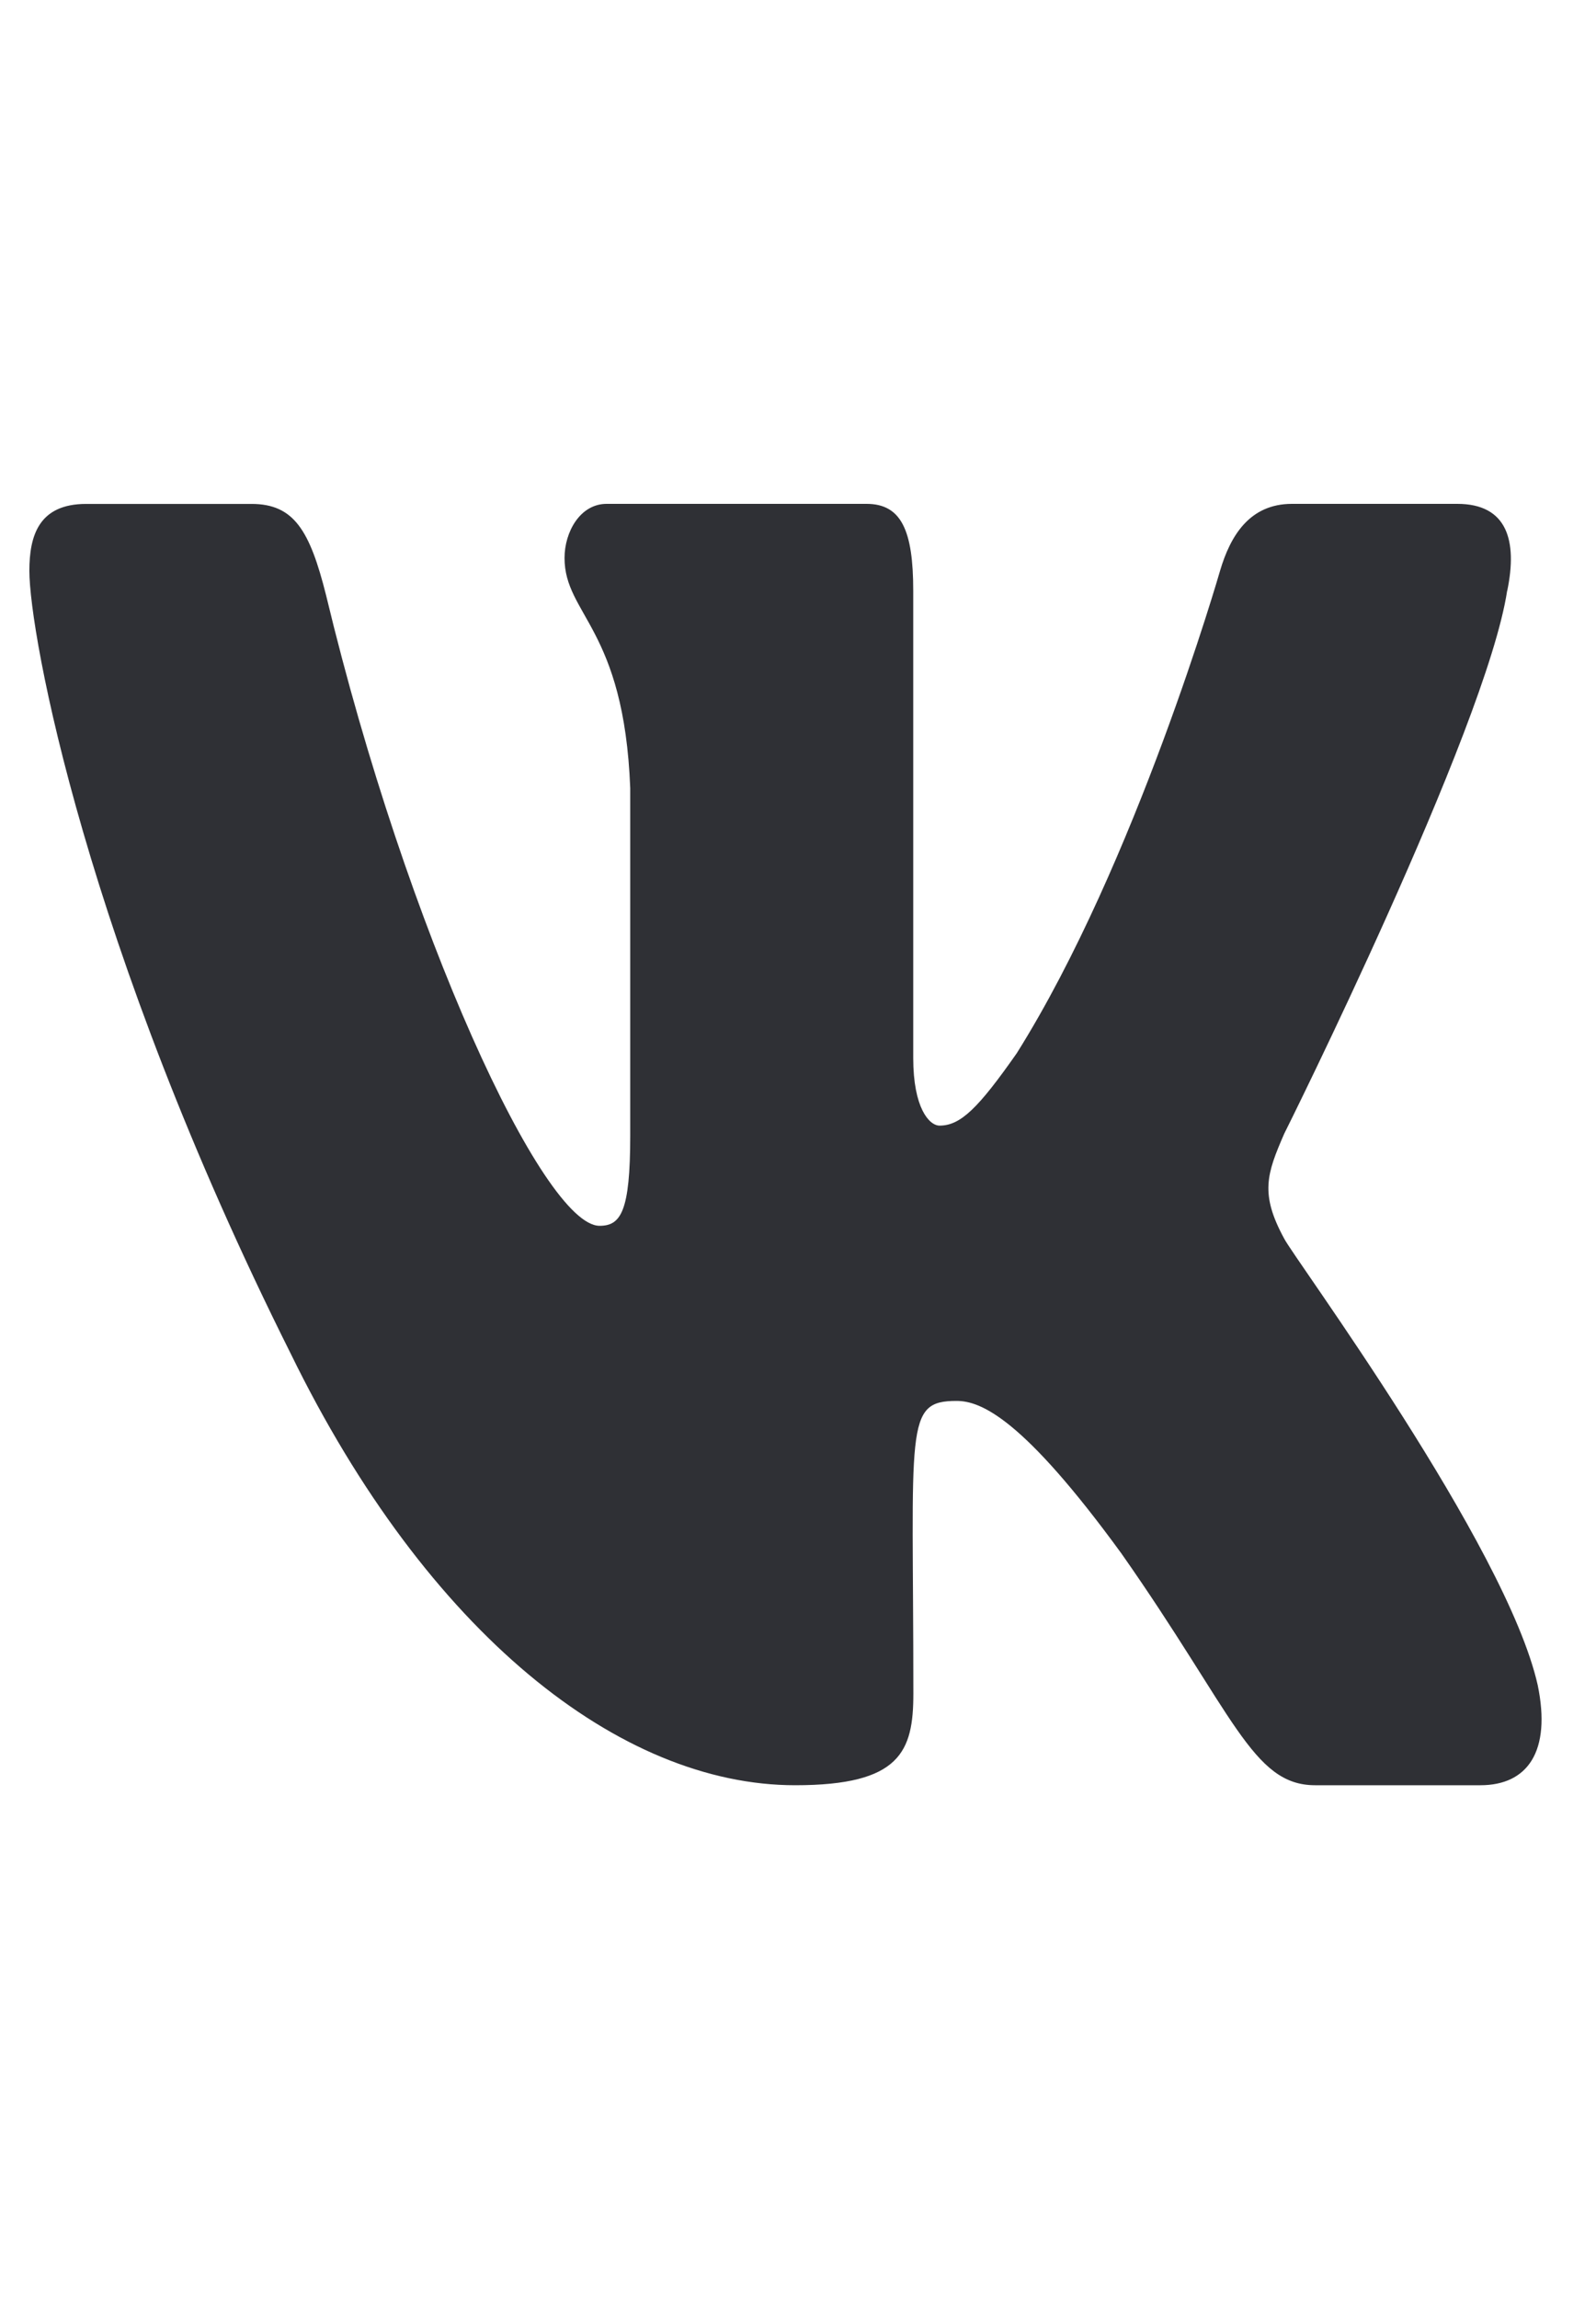<svg width="25" height="36" viewBox="0 0 25 36" fill="none" xmlns="http://www.w3.org/2000/svg">
<g clip-path="url(#clip0_79_147)">
<path d="M20.116 19.396C19.733 18.693 19.843 18.381 20.116 17.753C20.121 17.746 23.282 11.403 23.608 9.252L23.61 9.25C23.772 8.466 23.61 7.89 22.827 7.89H20.237C19.578 7.89 19.274 8.384 19.111 8.938C19.111 8.938 17.793 13.521 15.927 16.492C15.325 17.351 15.047 17.626 14.718 17.626C14.556 17.626 14.305 17.351 14.305 16.567V9.25C14.305 8.31 14.12 7.89 13.574 7.89H9.502C9.088 7.89 8.843 8.329 8.843 8.737C8.843 9.629 9.775 9.833 9.872 12.341V17.783C9.872 18.976 9.723 19.195 9.392 19.195C8.512 19.195 6.375 14.593 5.109 9.326C4.853 8.304 4.604 7.891 3.939 7.891H1.349C0.609 7.891 0.46 8.386 0.46 8.939C0.46 9.917 1.341 14.777 4.554 21.197C6.696 25.58 9.712 27.955 12.456 27.955C14.105 27.955 14.307 27.427 14.307 26.52C14.307 22.332 14.158 21.937 14.984 21.937C15.367 21.937 16.026 22.212 17.566 24.326C19.325 26.832 19.615 27.955 20.6 27.955H23.189C23.928 27.955 24.302 27.427 24.087 26.387C23.594 24.198 20.266 19.697 20.116 19.396V19.396Z" fill="#2F3035"/>
</g>
<defs>
<clipPath id="clip0_79_147">
<rect width="23.688" height="34.397" fill="white" transform="translate(0.46 0.724)"/>
</clipPath>
</defs>
</svg>
